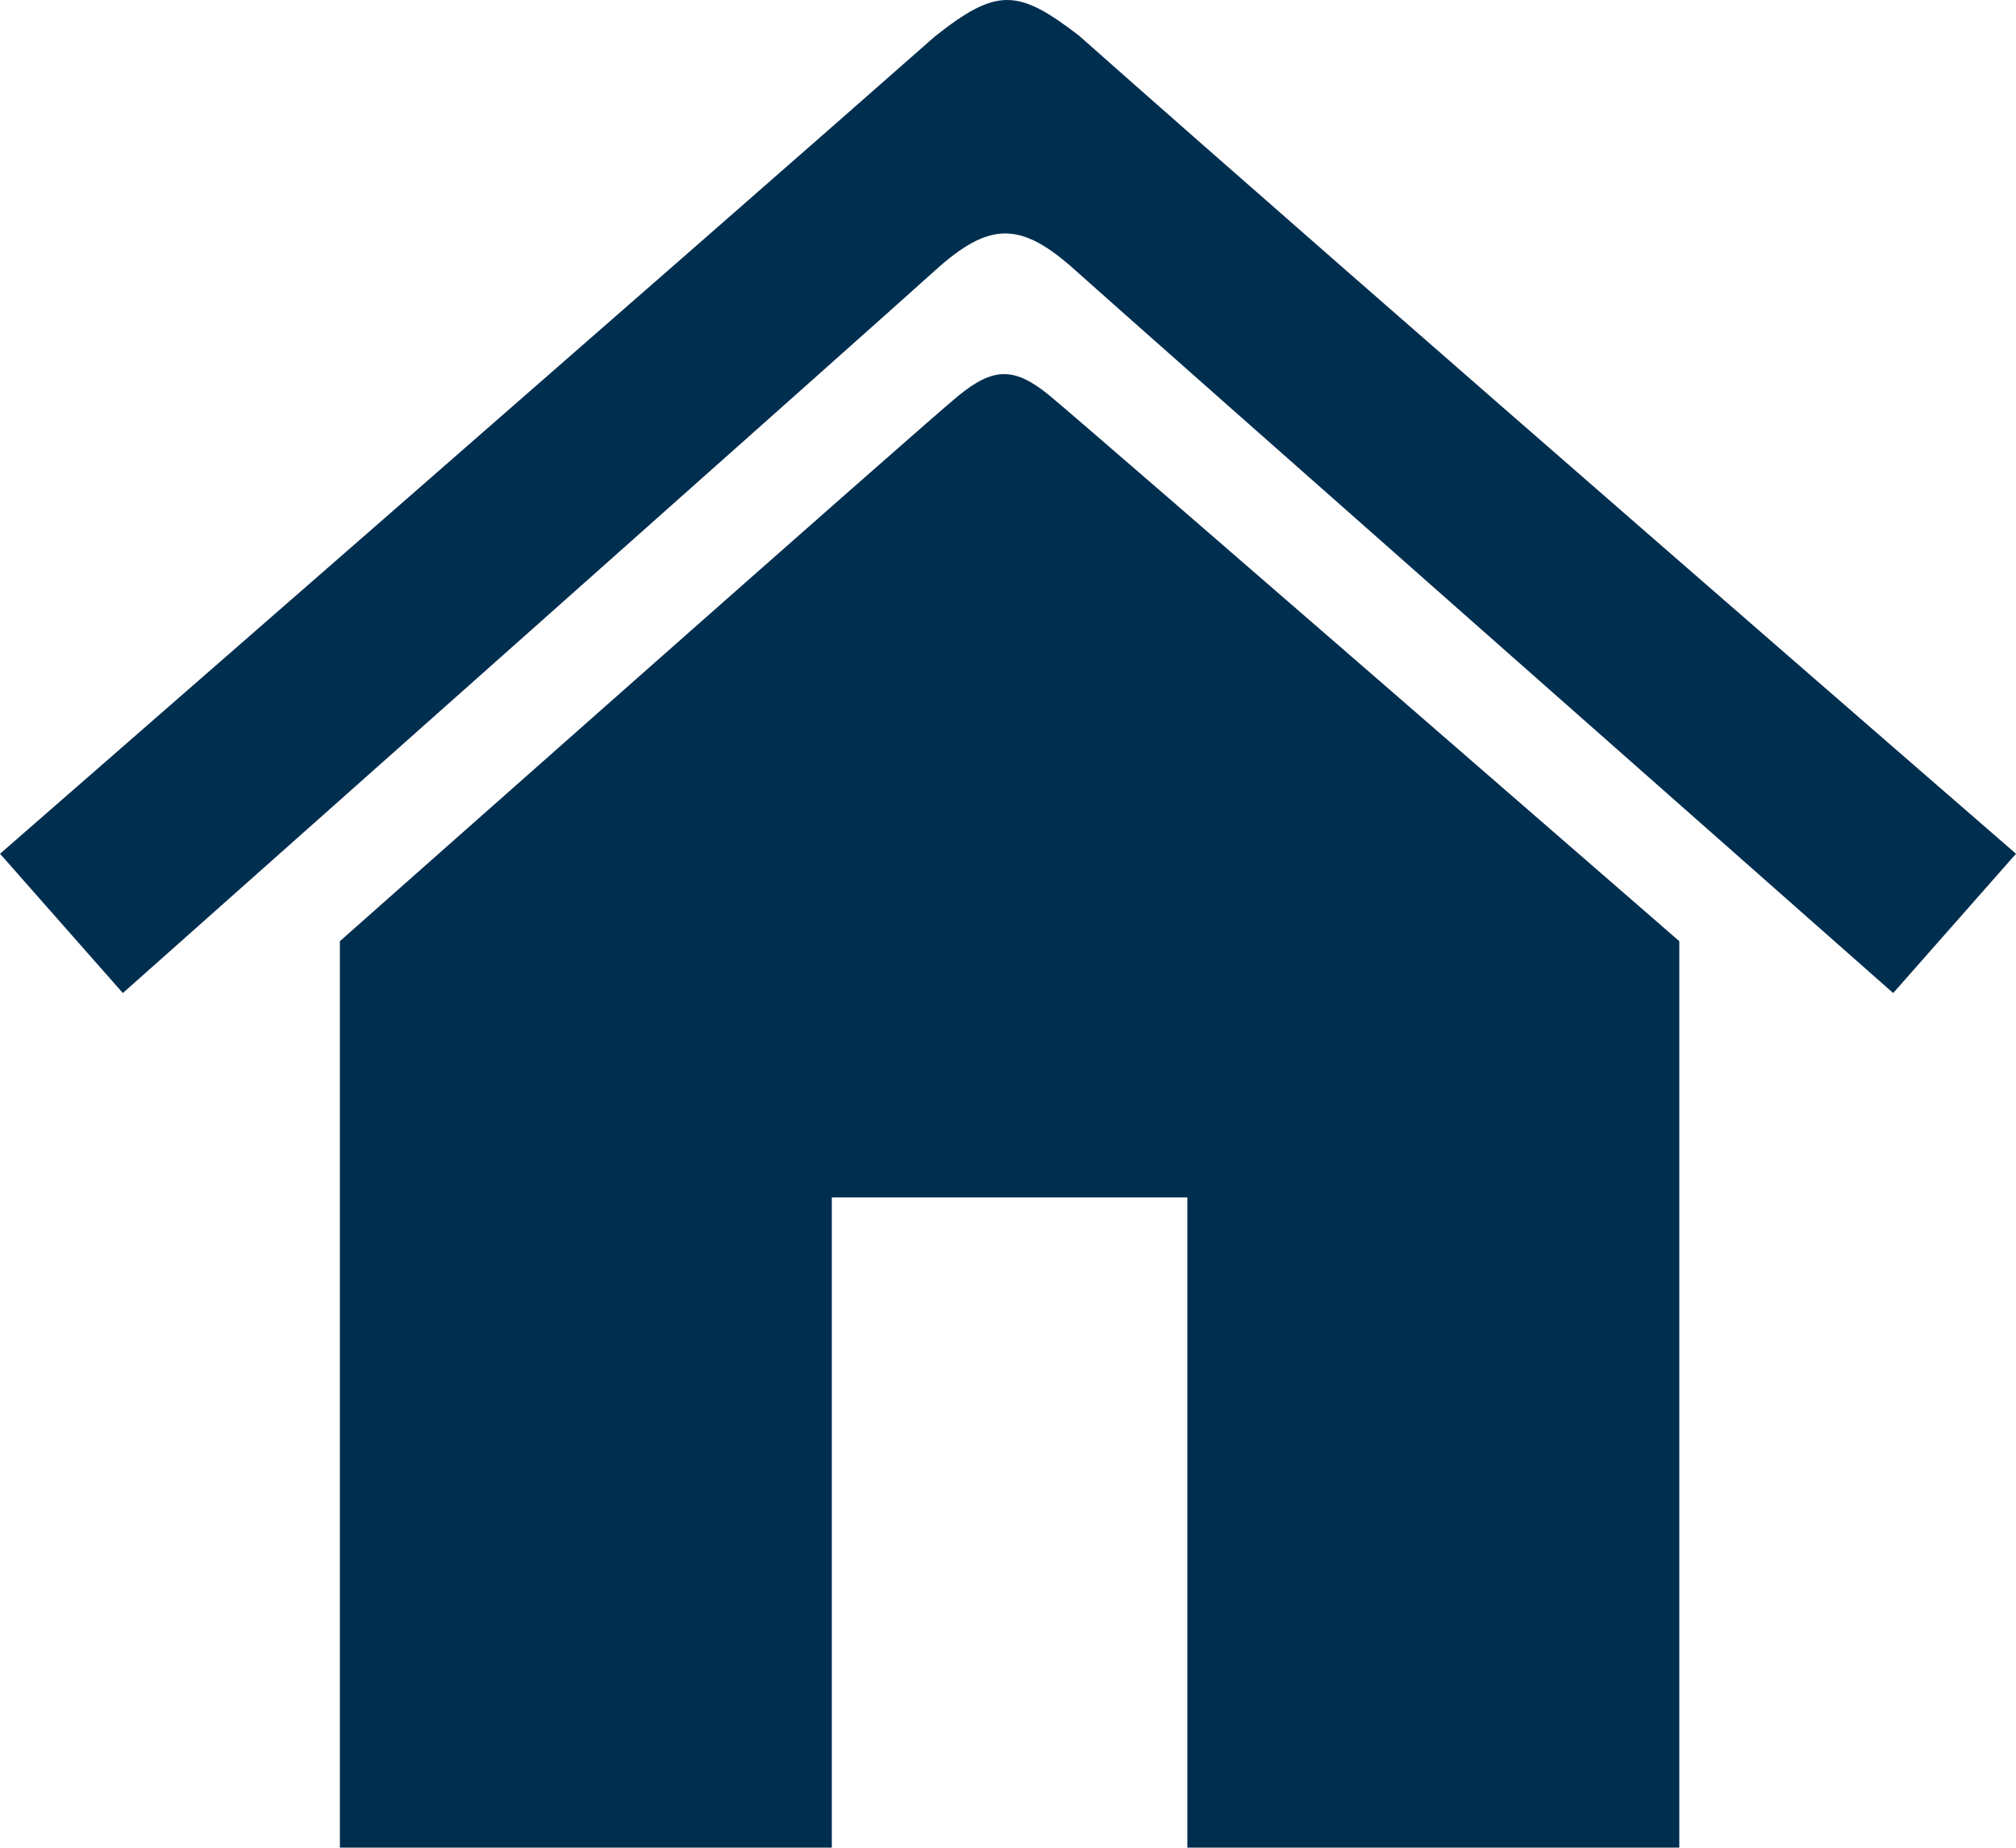<?xml version="1.0" encoding="UTF-8" standalone="no"?>
<!-- Created with Inkscape (http://www.inkscape.org/) -->

<svg
   xmlns:dc="http://purl.org/dc/elements/1.1/"
   xmlns:cc="http://creativecommons.org/ns#"
   xmlns:rdf="http://www.w3.org/1999/02/22-rdf-syntax-ns#"
   xmlns:svg="http://www.w3.org/2000/svg"
   xmlns="http://www.w3.org/2000/svg"
   xmlns:sodipodi="http://sodipodi.sourceforge.net/DTD/sodipodi-0.dtd"
   xmlns:inkscape="http://www.inkscape.org/namespaces/inkscape"
   width="48.953mm"
   height="44.871mm"
   viewBox="0 0 48.953 44.871"
   version="1.1"
   id="svg9684"
   inkscape:version="0.92.2 (5c3e80d, 2017-08-06)"
   sodipodi:docname="Enavi_Einzelhaus_b.svg">
  <defs
     id="defs9678" />
  <sodipodi:namedview
     id="base"
     pagecolor="#ffffff"
     bordercolor="#666666"
     borderopacity="1.0"
     inkscape:pageopacity="0.0"
     inkscape:pageshadow="2"
     inkscape:zoom="2.8"
     inkscape:cx="105.84266"
     inkscape:cy="97.1748"
     inkscape:document-units="mm"
     inkscape:current-layer="layer1"
     showgrid="false"
     inkscape:window-width="1920"
     inkscape:window-height="1031"
     inkscape:window-x="0"
     inkscape:window-y="25"
     inkscape:window-maximized="1"
     fit-margin-top="0"
     fit-margin-left="0"
     fit-margin-right="0"
     fit-margin-bottom="0"
     showguides="true"
     inkscape:guide-bbox="true" />
  <g
     inkscape:label="Layer 1"
     inkscape:groupmode="layer"
     id="layer1"
     transform="translate(54.281,-98.858)">
    <path
       style="opacity:1;fill:#002E4F;fill-opacity:1;stroke:none;stroke-width:0.186;stroke-linecap:round;stroke-linejoin:round;stroke-miterlimit:4;stroke-dasharray:none;stroke-opacity:1"
       d="m -31.597,99.758 c -5.221,4.606 -22.683,19.834 -22.683,19.834 l 2.982,3.383 c 0,0 18.366,-16.32 19.712,-17.539 1.346,-1.22 2.098,-1.203 3.431,-9.6e-4 1.334,1.202 19.845,17.54 19.845,17.54 l 2.982,-3.383 c 0,0 -15.859,-13.756 -22.755,-19.871 -1.482,-1.137 -1.99,-1.176 -3.515,0.037 z"
       id="rect2003"
       inkscape:connector-curvature="0"
       sodipodi:nodetypes="ccczzccccc" />
    <path
       style="opacity:1;fill:#002E4F;fill-opacity:1;stroke:none;stroke-width:0.963;stroke-linecap:round;stroke-linejoin:round;stroke-miterlimit:4;stroke-dasharray:none;stroke-opacity:1"
       d="m 91.986,34.287 c -1.281,0.008 -2.555,0.671 -4.148,1.965 -3.187,2.589 -56.695,50.004 -56.695,50.004 V 169.592 h 45.078 v -59.852 h 32.578 v 59.852 h 45.078 V 86.256 c 0,0 -54.472,-47.352 -57.705,-50.004 -1.616,-1.326 -2.905,-1.973 -4.186,-1.965 z"
       transform="matrix(0.265,0,0,0.265,-54.281,98.858)"
       id="rect2191"
       inkscape:connector-curvature="0" />
  </g>
</svg>
